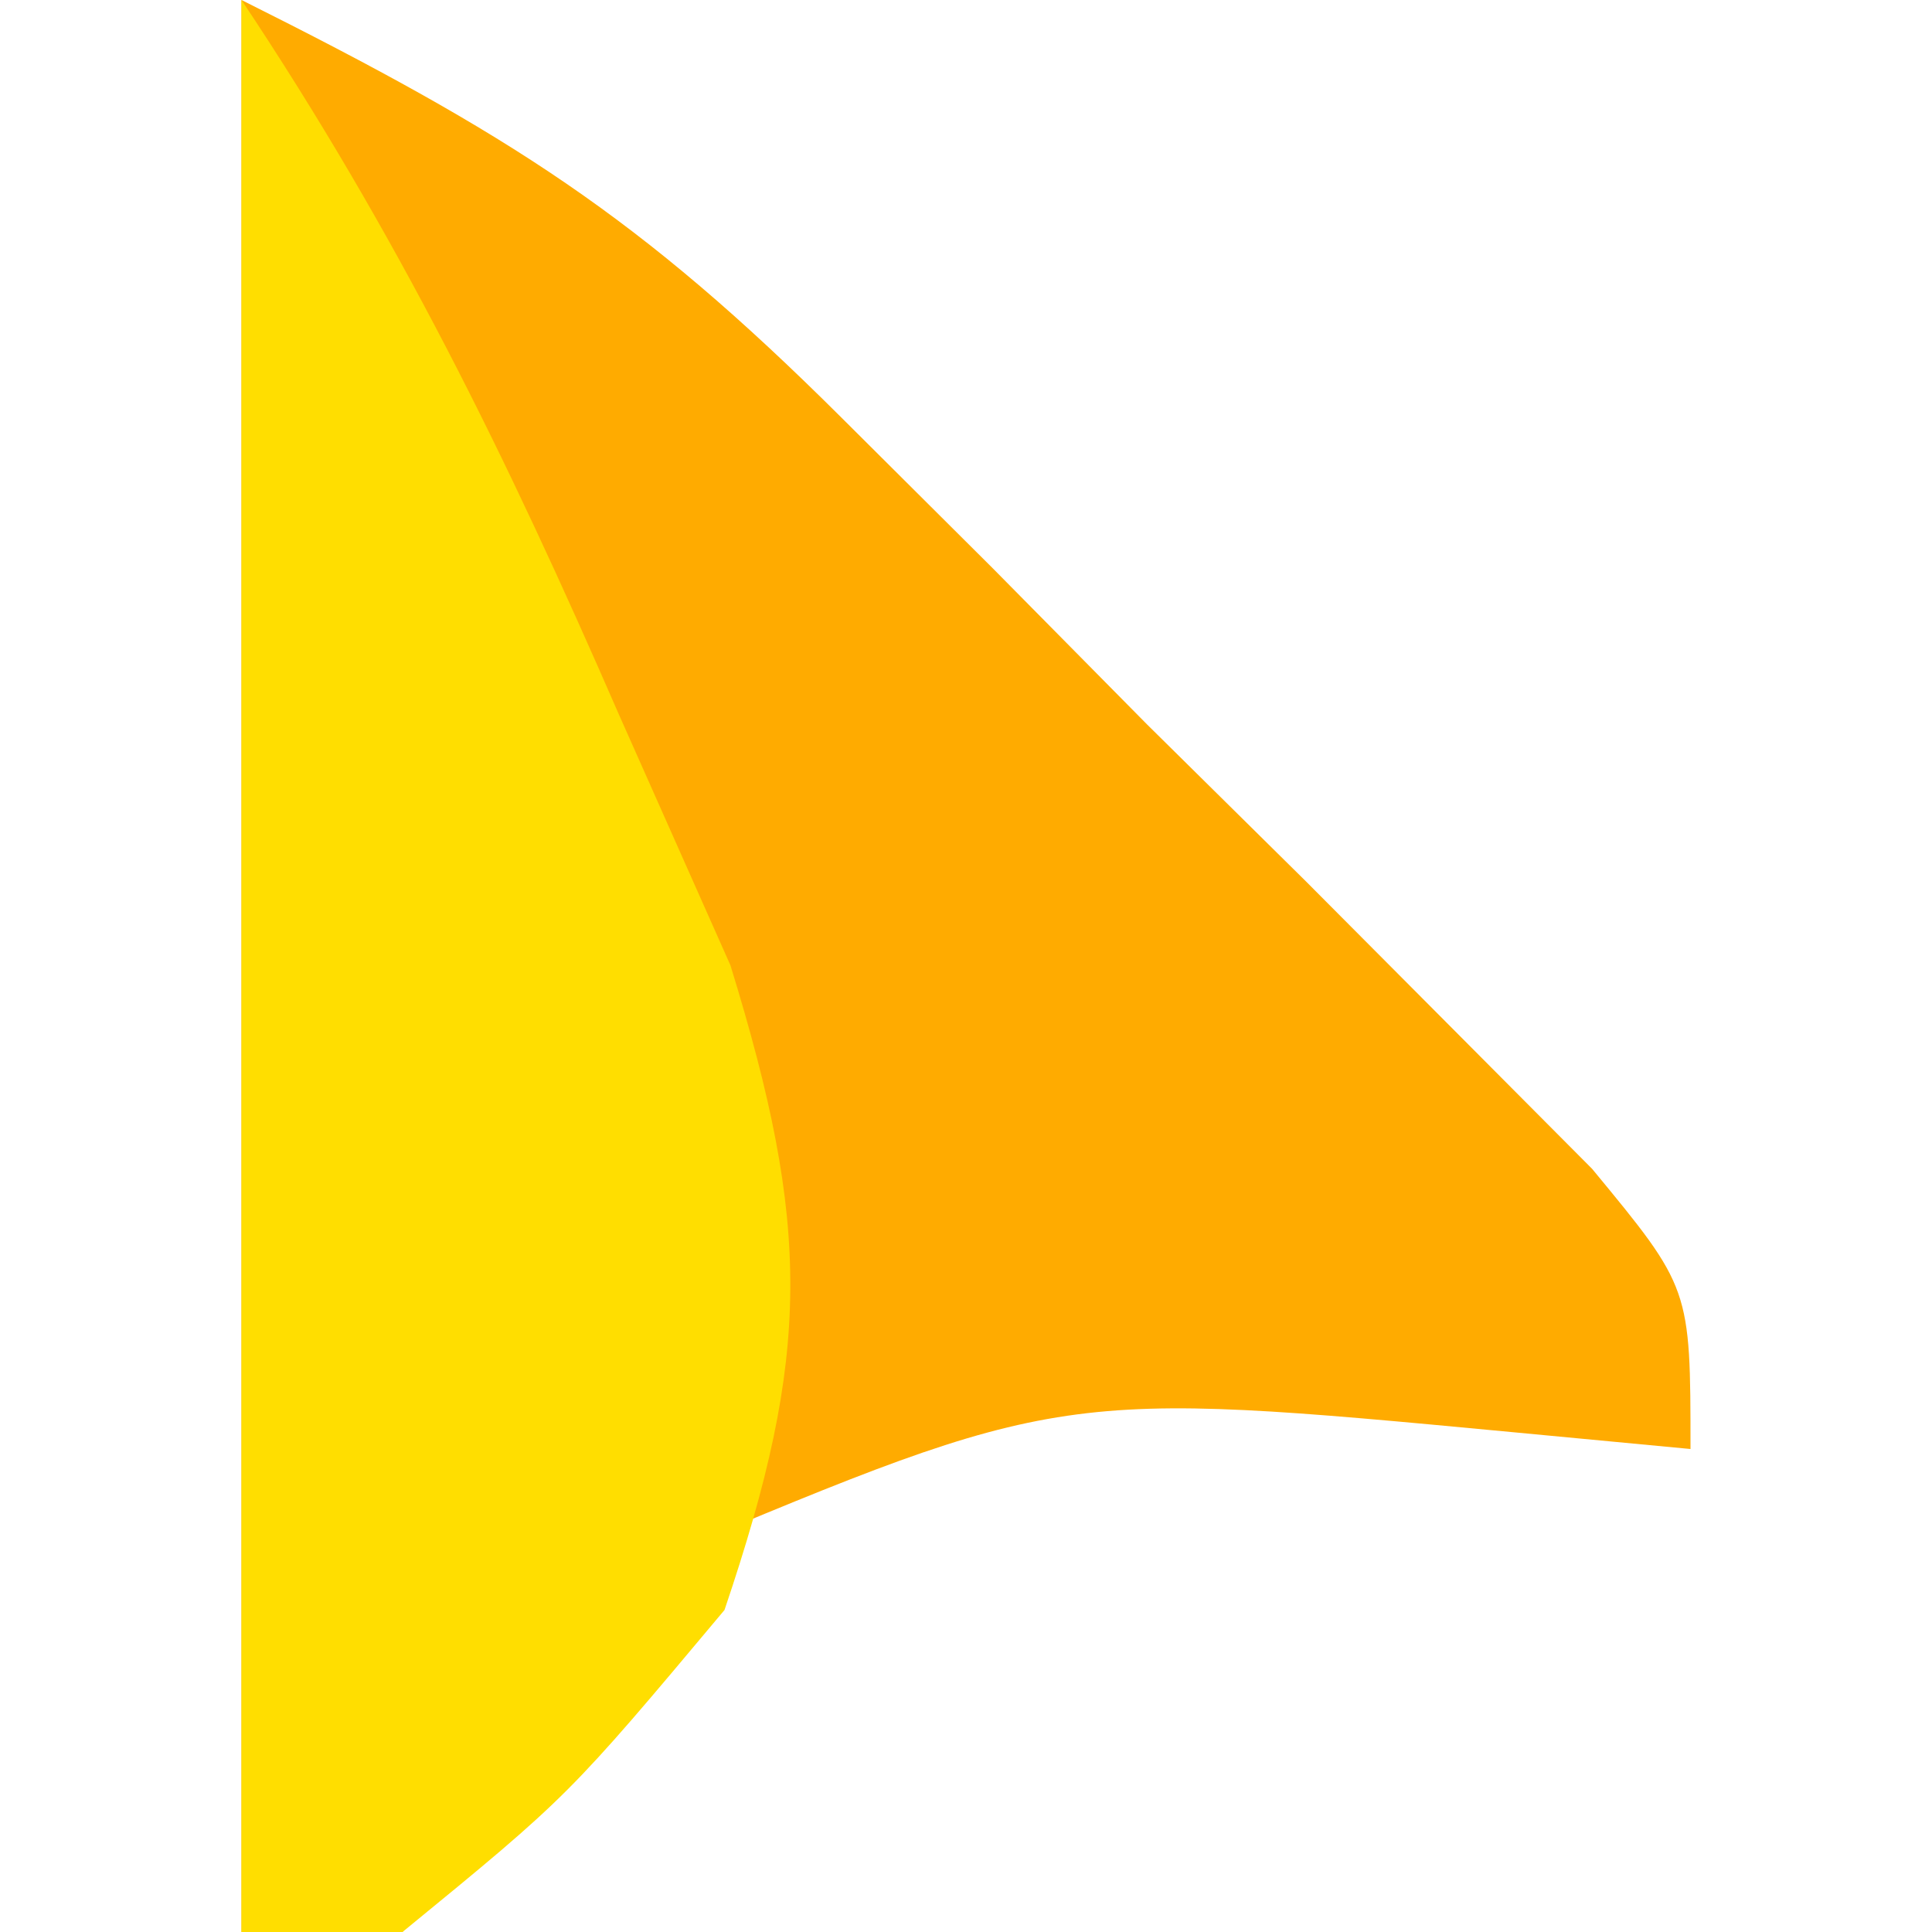 <?xml version="1.0" encoding="UTF-8"?>
<svg version="1.1" xmlns="http://www.w3.org/2000/svg" width="24" height="24">
<path d="M0 0 C3.329 1.664 4.936 2.681 7.453 5.188 C8.072 5.804 8.691 6.42 9.328 7.055 C9.962 7.697 10.597 8.339 11.25 9 C11.9 9.642 12.549 10.284 13.219 10.945 C13.832 11.561 14.446 12.178 15.078 12.812 C15.639 13.376 16.2 13.939 16.778 14.52 C18 16 18 16 18 18 C17.264 17.93 16.528 17.861 15.77 17.789 C10.178 17.262 10.178 17.262 5.227 19.336 C4.069 20.83 3.026 22.412 2 24 C1.34 24 0.68 24 0 24 C0 16.08 0 8.16 0 0 Z " fill="#FFAB00" transform="translate(3,0)"/>
<path d="M0 0 C1.939 2.908 3.295 5.676 4.688 8.875 C5.145 9.904 5.603 10.932 6.074 11.992 C7.075 15.244 7.08 16.809 6 20 C4.062 22.312 4.062 22.312 2 24 C1.34 24 0.68 24 0 24 C0 16.08 0 8.16 0 0 Z " fill="#FFDE00" transform="translate(3,0)"/>
</svg>
